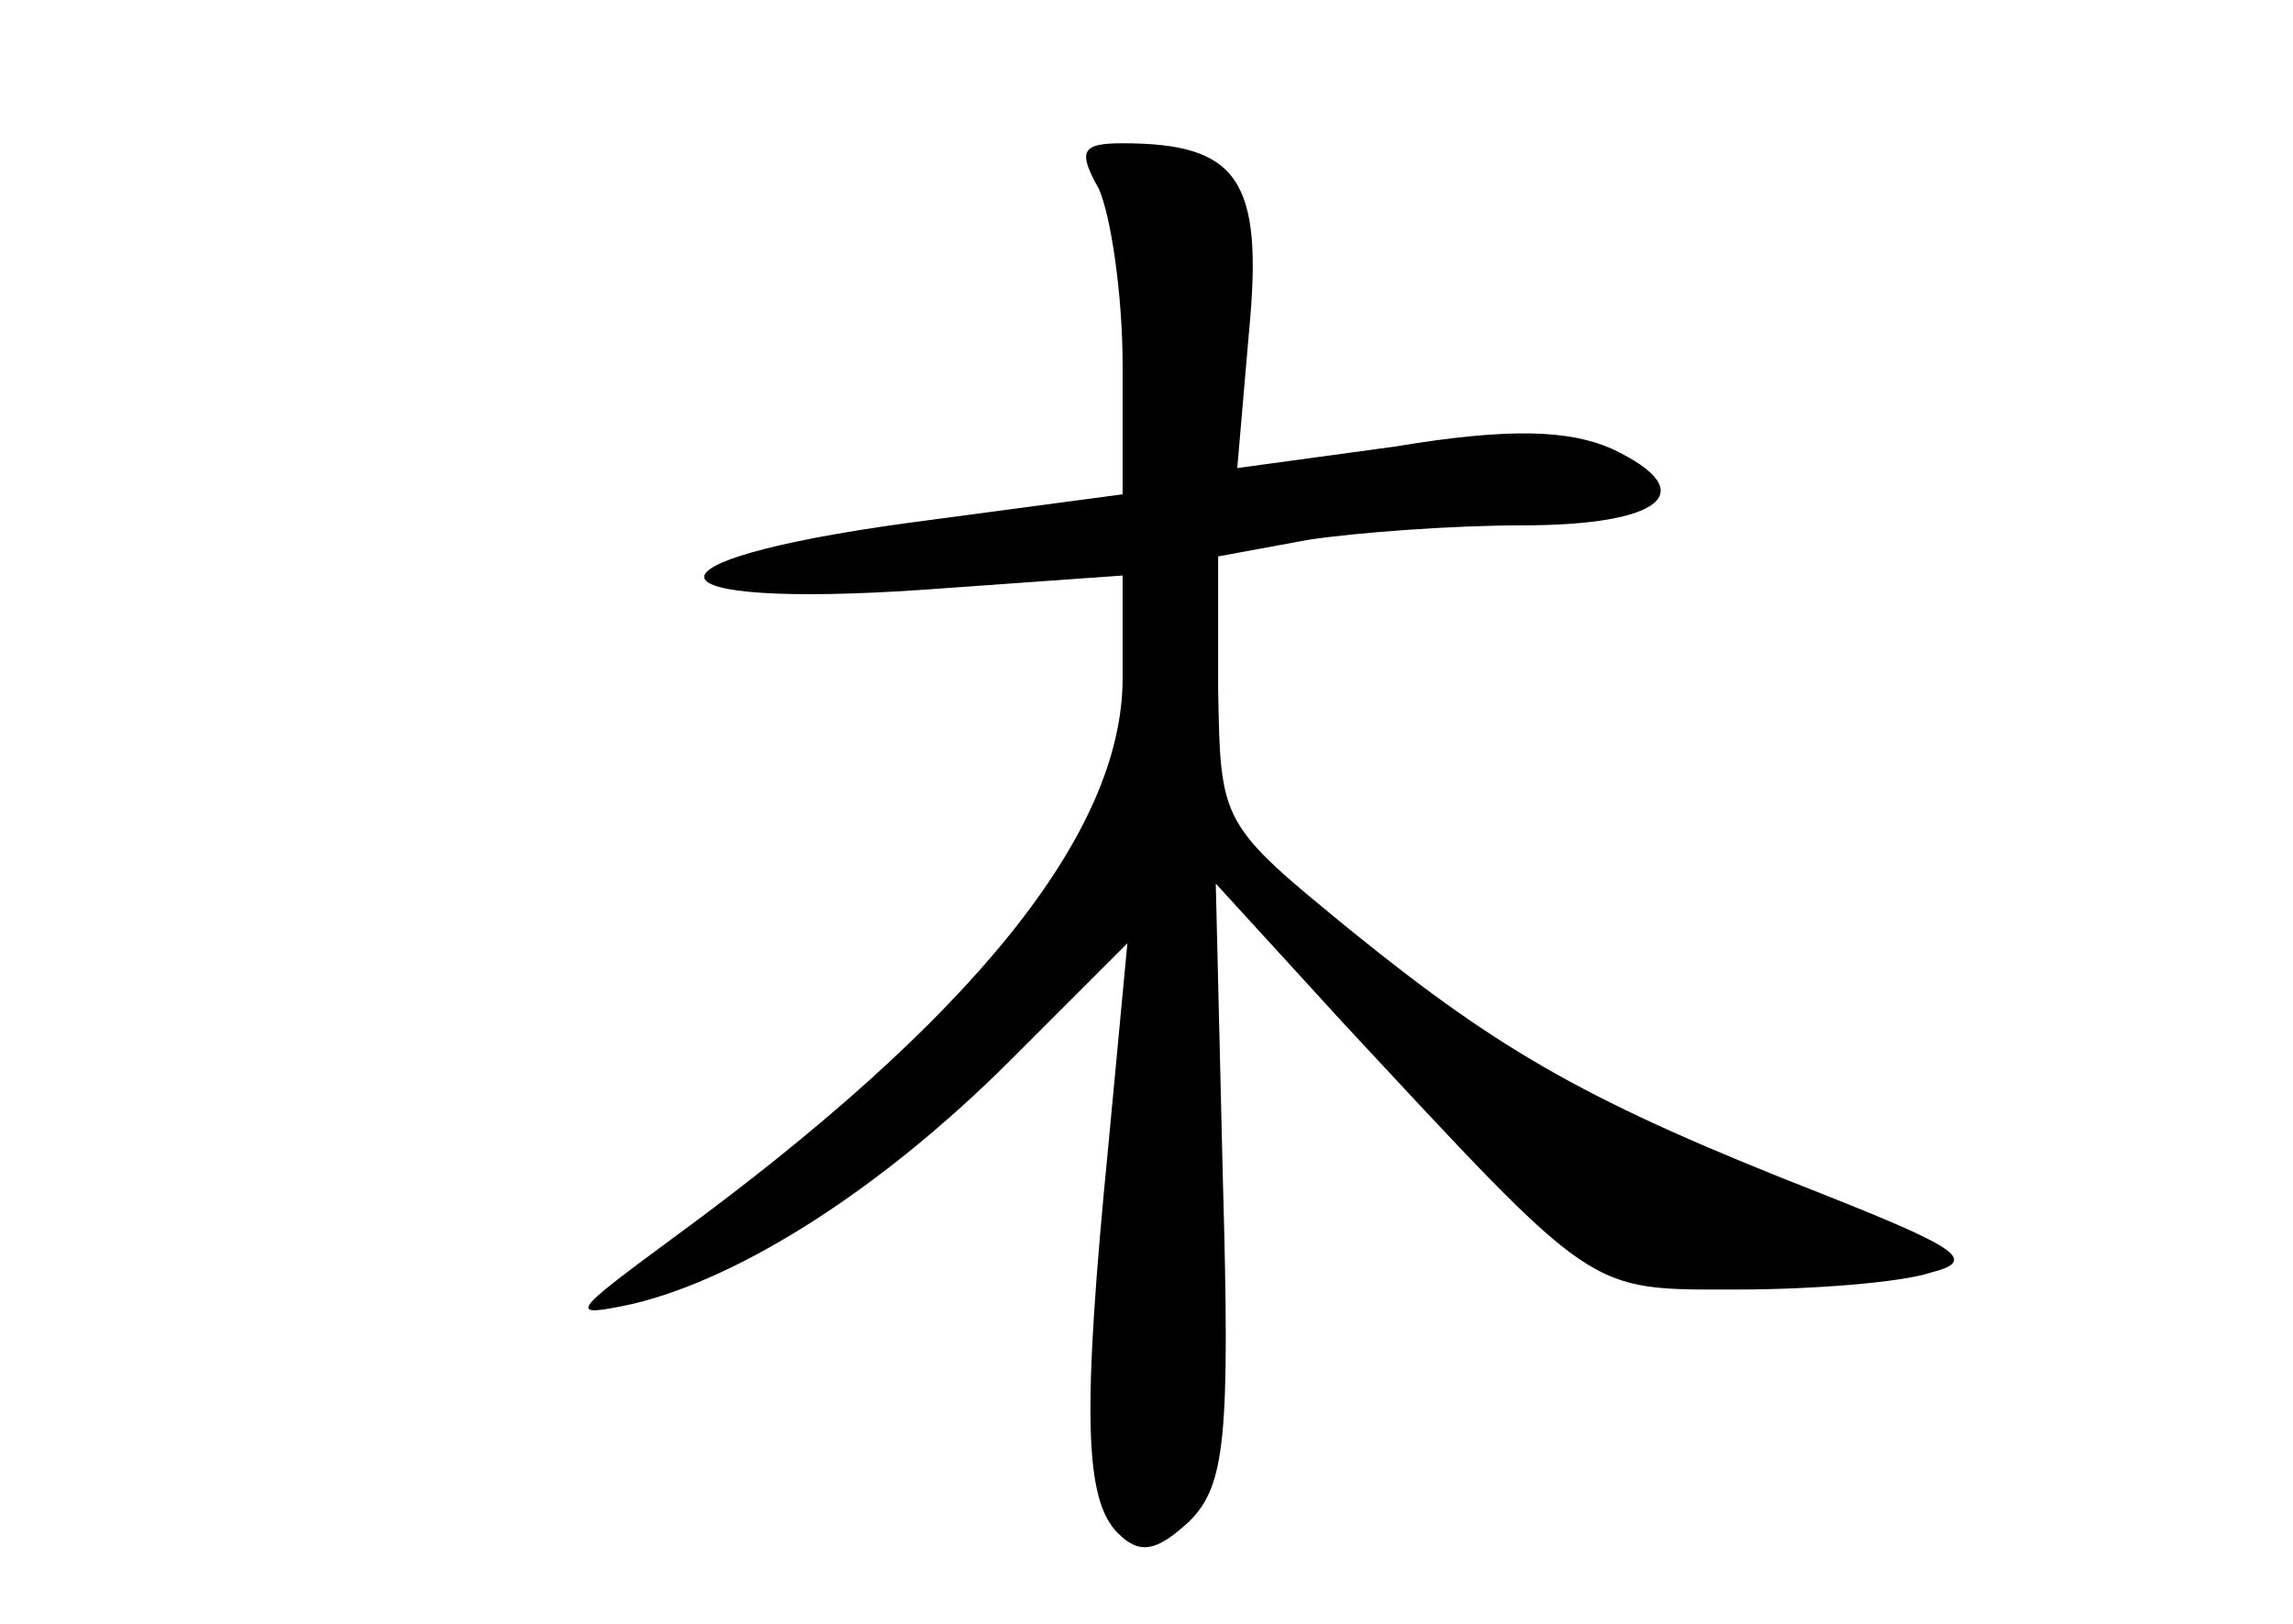 <?xml version="1.0" standalone="no"?>
<!DOCTYPE svg PUBLIC "-//W3C//DTD SVG 20010904//EN"
 "http://www.w3.org/TR/2001/REC-SVG-20010904/DTD/svg10.dtd">
<svg version="1.0" xmlns="http://www.w3.org/2000/svg"
 width="96pt" height="68pt" viewBox="0 0 96 68"
 preserveAspectRatio="xMidYMid meet">
<g transform="translate(0,68) scale(0.1,-0.1)"
fill="#000000" stroke="none">
<path d="M460 601 c5 -11 10 -44 10 -74 l0 -54 -90 -12 c-117 -16 -112 -36 6
-28 l84 6 0 -43 c0 -65 -63 -143 -189 -235 -42 -31 -44 -33 -16 -27 46 11 105
49 158 102 l49 49 -8 -85 c-11 -112 -10 -148 4 -162 9 -9 16 -8 30 5 15 15 17
35 14 142 l-3 125 53 -58 c107 -115 102 -112 165 -112 32 0 69 3 81 7 20 5 13
10 -45 33 -97 38 -134 59 -197 110 -55 45 -55 45 -56 101 l0 56 38 7 c20 3 60
6 89 6 59 0 76 14 38 32 -18 8 -43 9 -91 1 l-66 -9 5 58 c6 63 -5 78 -53 78
-17 0 -19 -3 -10 -19z"/>
</g>
</svg>
